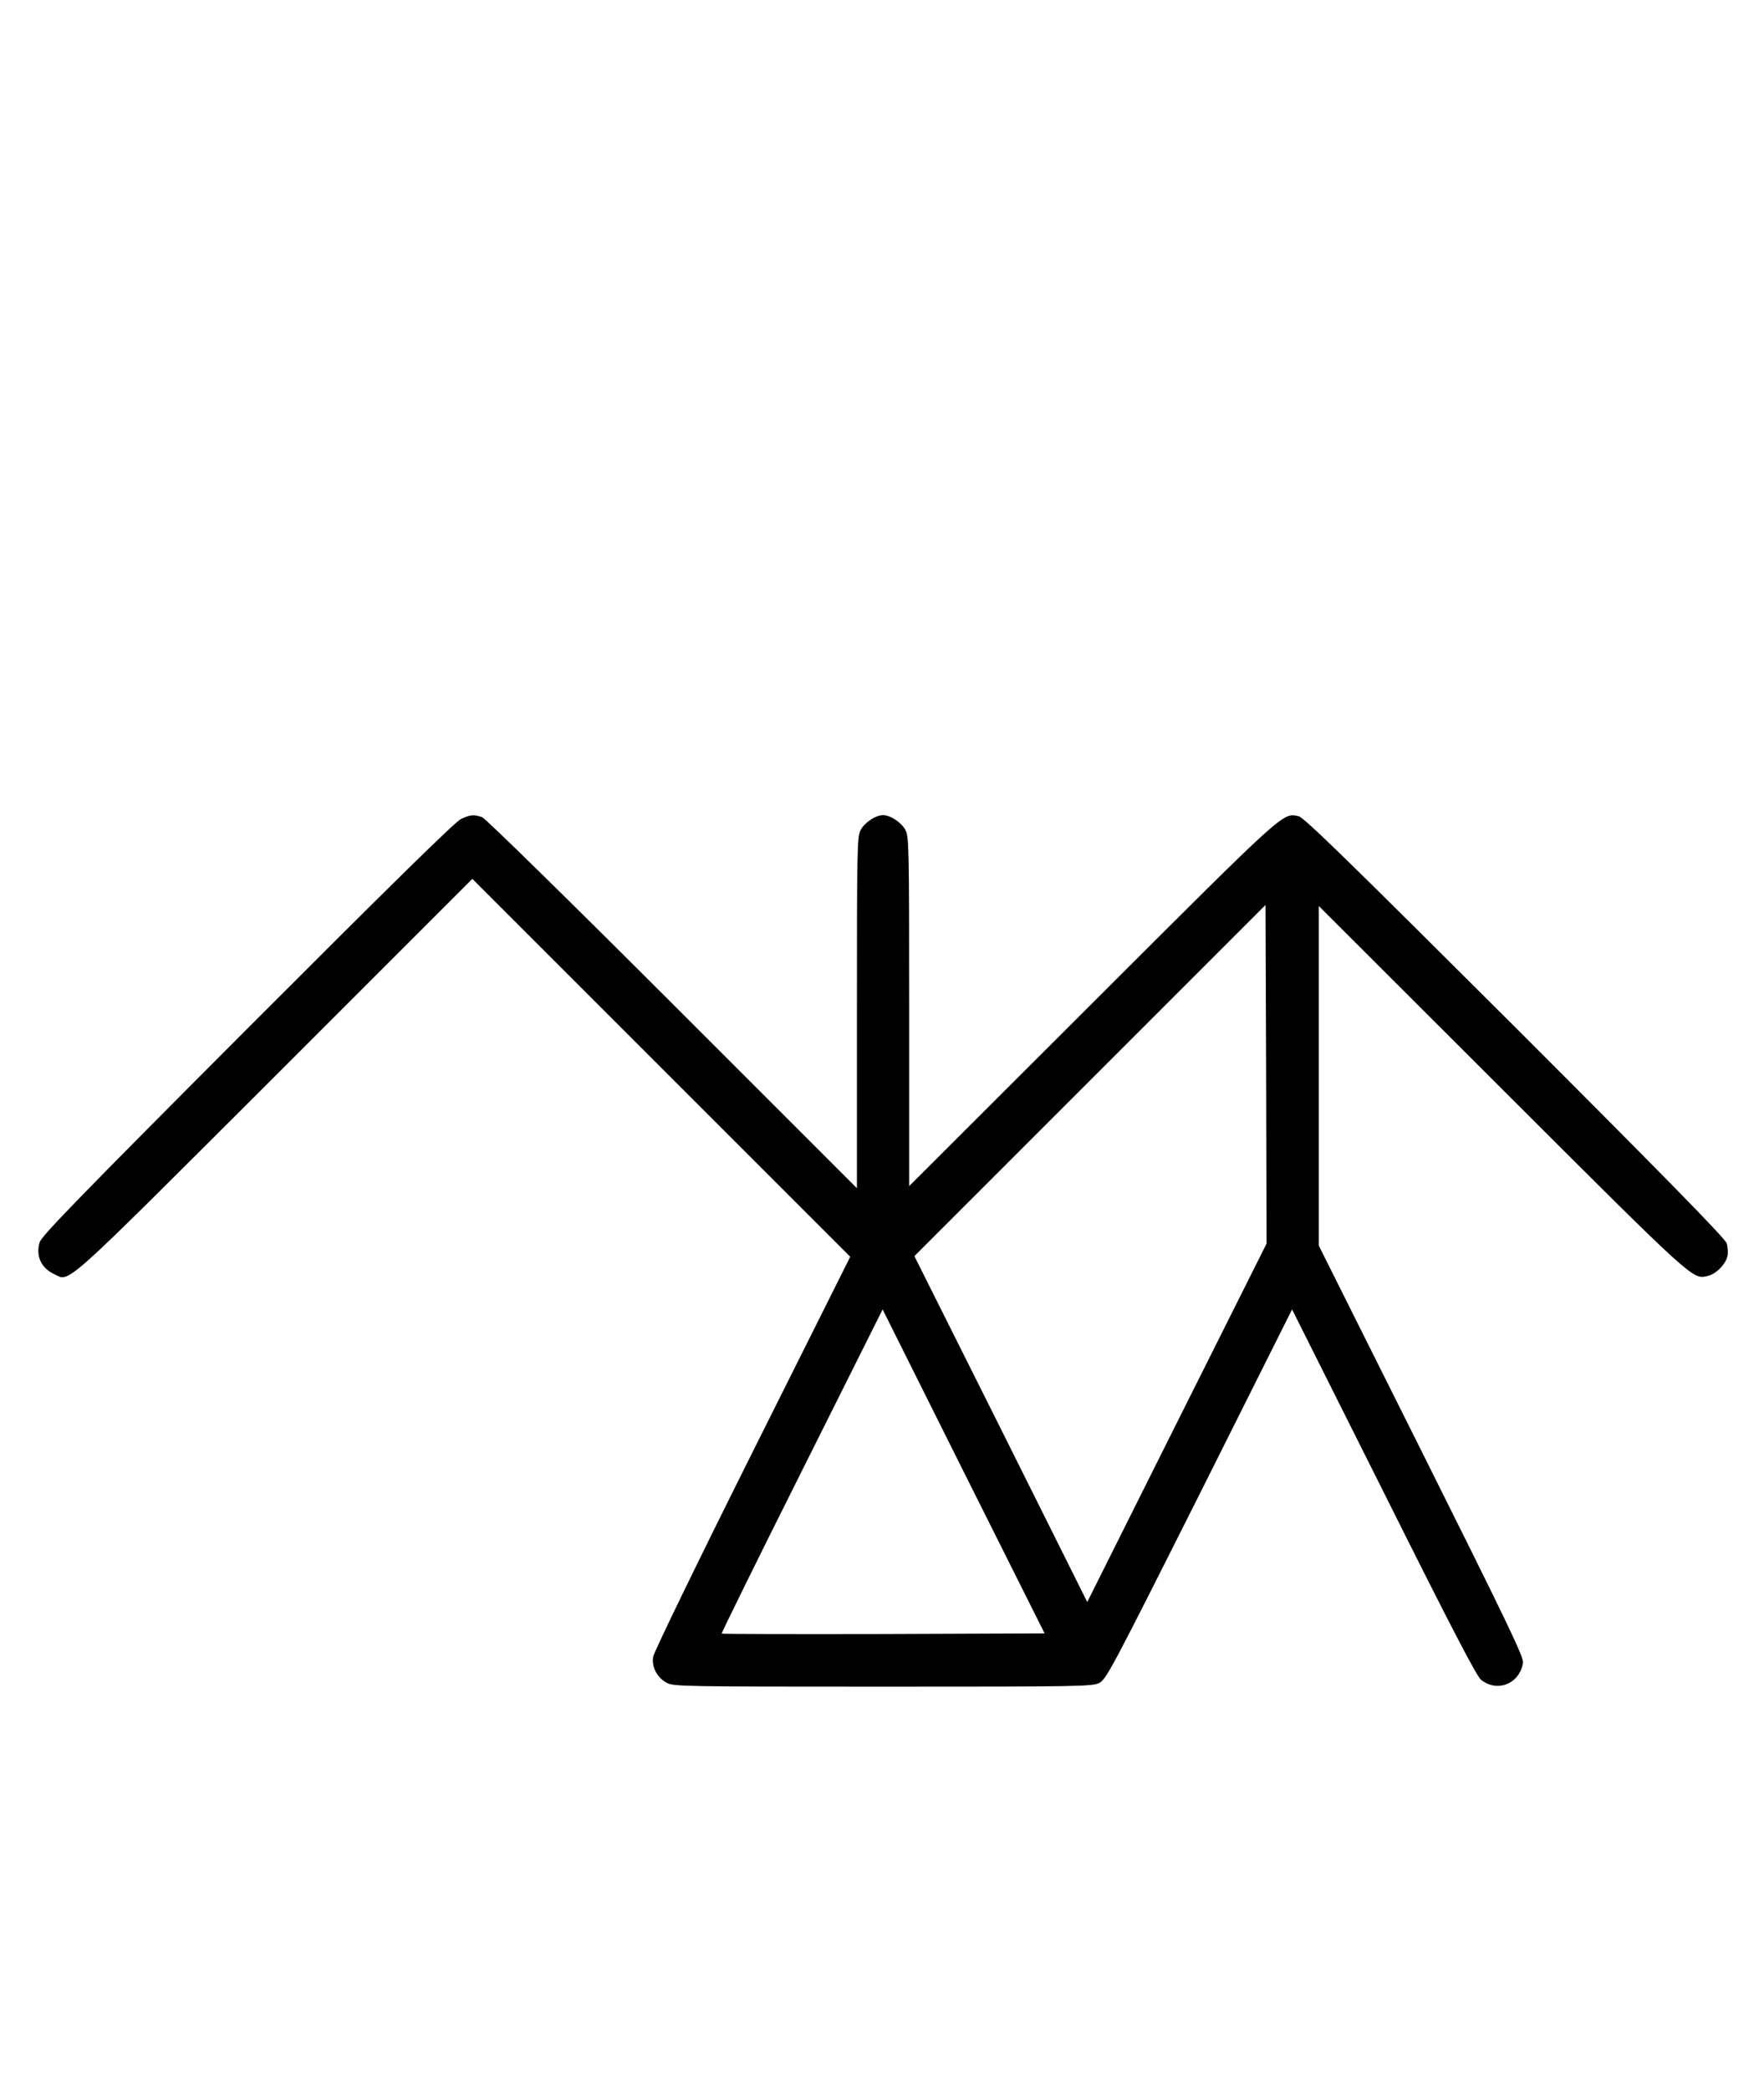 <?xml version="1.0" standalone="no"?>
<!DOCTYPE svg PUBLIC "-//W3C//DTD SVG 20010904//EN"
 "http://www.w3.org/TR/2001/REC-SVG-20010904/DTD/svg10.dtd">
<svg version="1.0" xmlns="http://www.w3.org/2000/svg"
 width="844pt" height="1000pt" viewBox="0 0 844 1000"
 preserveAspectRatio="xMidYMid meet">
<g transform="translate(0,1000) scale(0.1,-0.1)"
fill="#000000" stroke="none">
<path d="M2205 6081 c-28 -13 -345 -325 -1021 -1002 -792 -794 -984 -991 -994
-1022 -20 -64 6 -123 67 -152 80 -38 18 -93 1056 943 l947 947 904 -904 904
-904 -469 -938 c-260 -520 -471 -955 -474 -976 -8 -49 19 -100 66 -125 32 -17
84 -18 1034 -18 943 0 1002 1 1035 18 33 17 66 80 479 902 l443 885 438 -874
c321 -643 445 -881 466 -898 78 -62 184 -20 201 81 4 27 -67 175 -486 1014
l-491 982 0 813 0 812 878 -877 c925 -924 909 -909 982 -893 39 8 87 56 95 95
4 16 2 45 -4 62 -8 24 -302 324 -1013 1035 -808 806 -1009 1002 -1035 1008
-77 16 -56 35 -985 -893 l-878 -877 0 835 c0 790 -1 837 -18 869 -19 36 -72
71 -107 71 -35 0 -88 -35 -107 -71 -17 -32 -18 -79 -18 -874 l0 -840 -882 882
c-497 497 -895 887 -911 893 -39 14 -56 13 -102 -9z m3426 -2888 l-429 -858
-413 828 -414 827 840 840 840 840 3 -810 2 -810 -429 -857z m-1404 -1011
c-424 -1 -772 0 -774 2 -2 2 170 352 383 777 l387 774 387 -775 388 -775 -771
-3z"/>
</g>
</svg>
